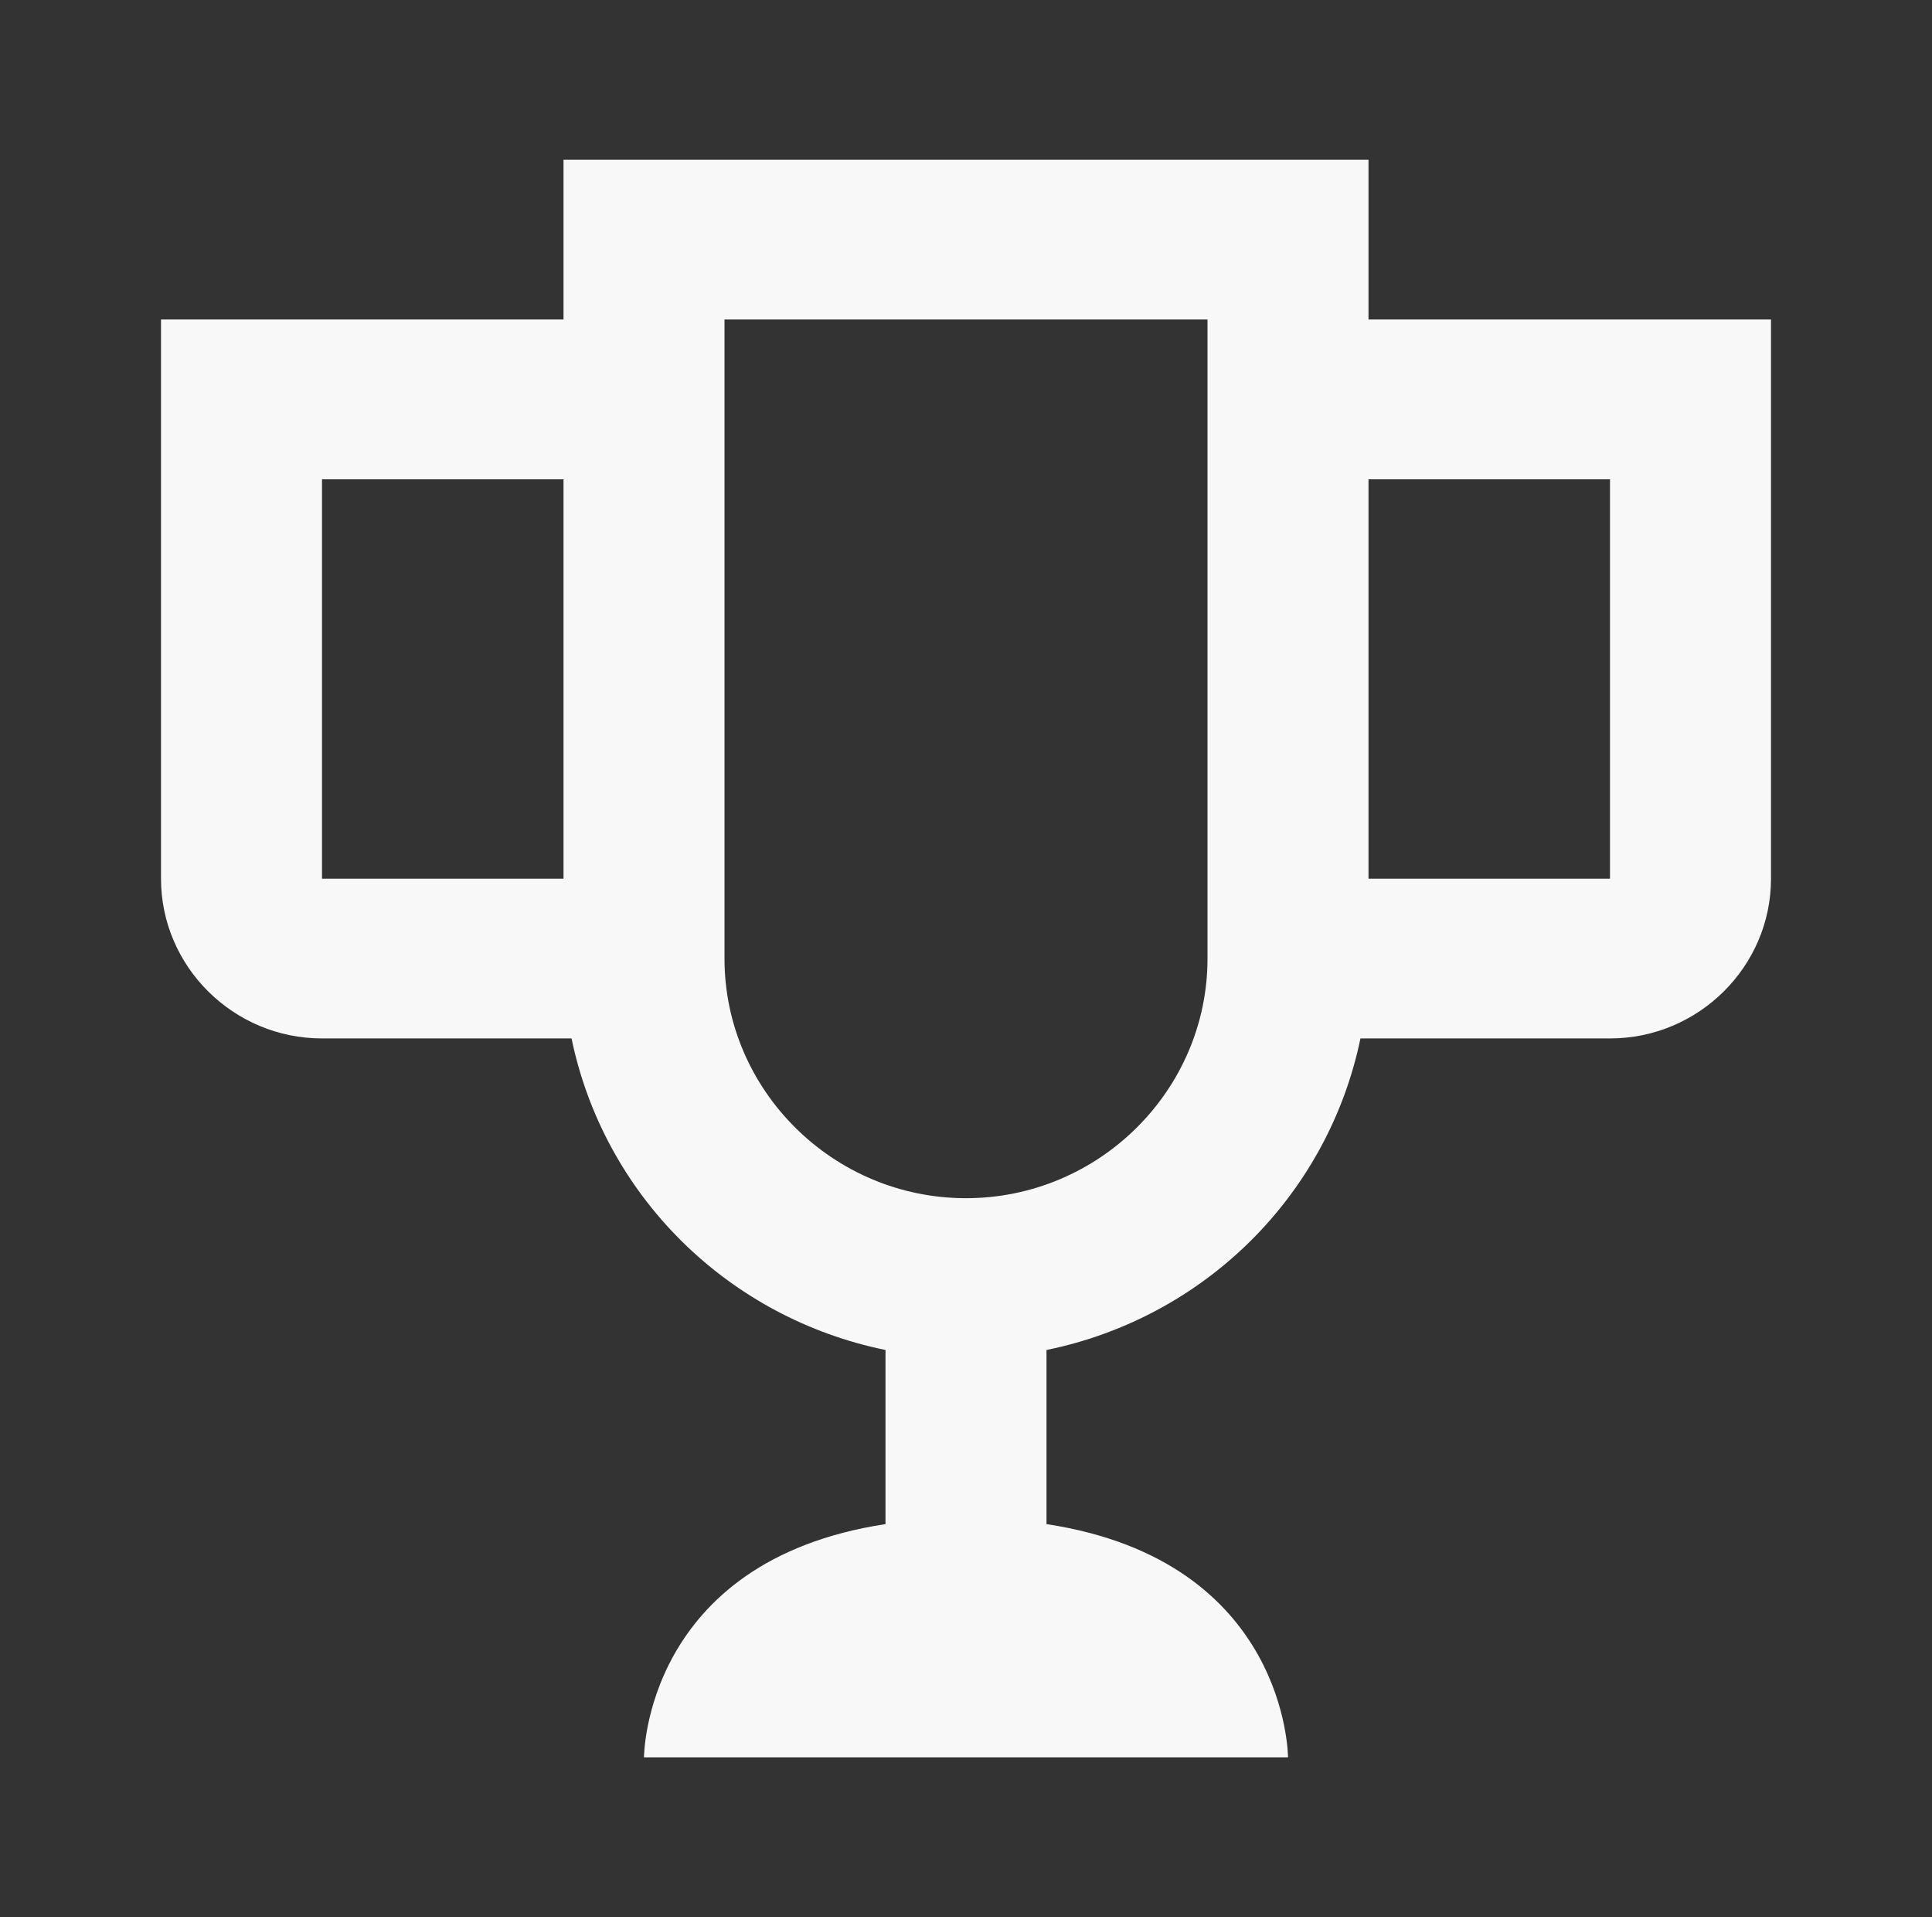 <svg width="126" height="125" viewBox="0 0 126 125" fill="none" xmlns="http://www.w3.org/2000/svg">
<rect x="0" y="0" width="126" height="125" fill="#333333" stroke="none"/>
<path d="M89.25 20.833V10.417H36.75V20.833H10.5V57.292C10.5 63.021 15.225 67.708 21 67.708H37.275C38.31 72.71 40.802 77.301 44.441 80.911C48.081 84.522 52.708 86.994 57.75 88.021V99.375C42 101.771 42 114.583 42 114.583H84C84 114.583 84 101.771 68.25 99.375V88.021C73.292 86.994 77.919 84.522 81.559 80.911C85.198 77.301 87.69 72.71 88.725 67.708H105C110.775 67.708 115.5 63.021 115.5 57.292V20.833H89.25ZM21 57.292V31.25H36.75V57.292H21ZM78.75 62.5C78.75 71.094 71.662 78.125 63 78.125C54.337 78.125 47.25 71.094 47.25 62.5V20.833H78.75V62.5ZM105 57.292H89.25V31.25H105V57.292Z" fill="#F8F8F8"/>
</svg>
